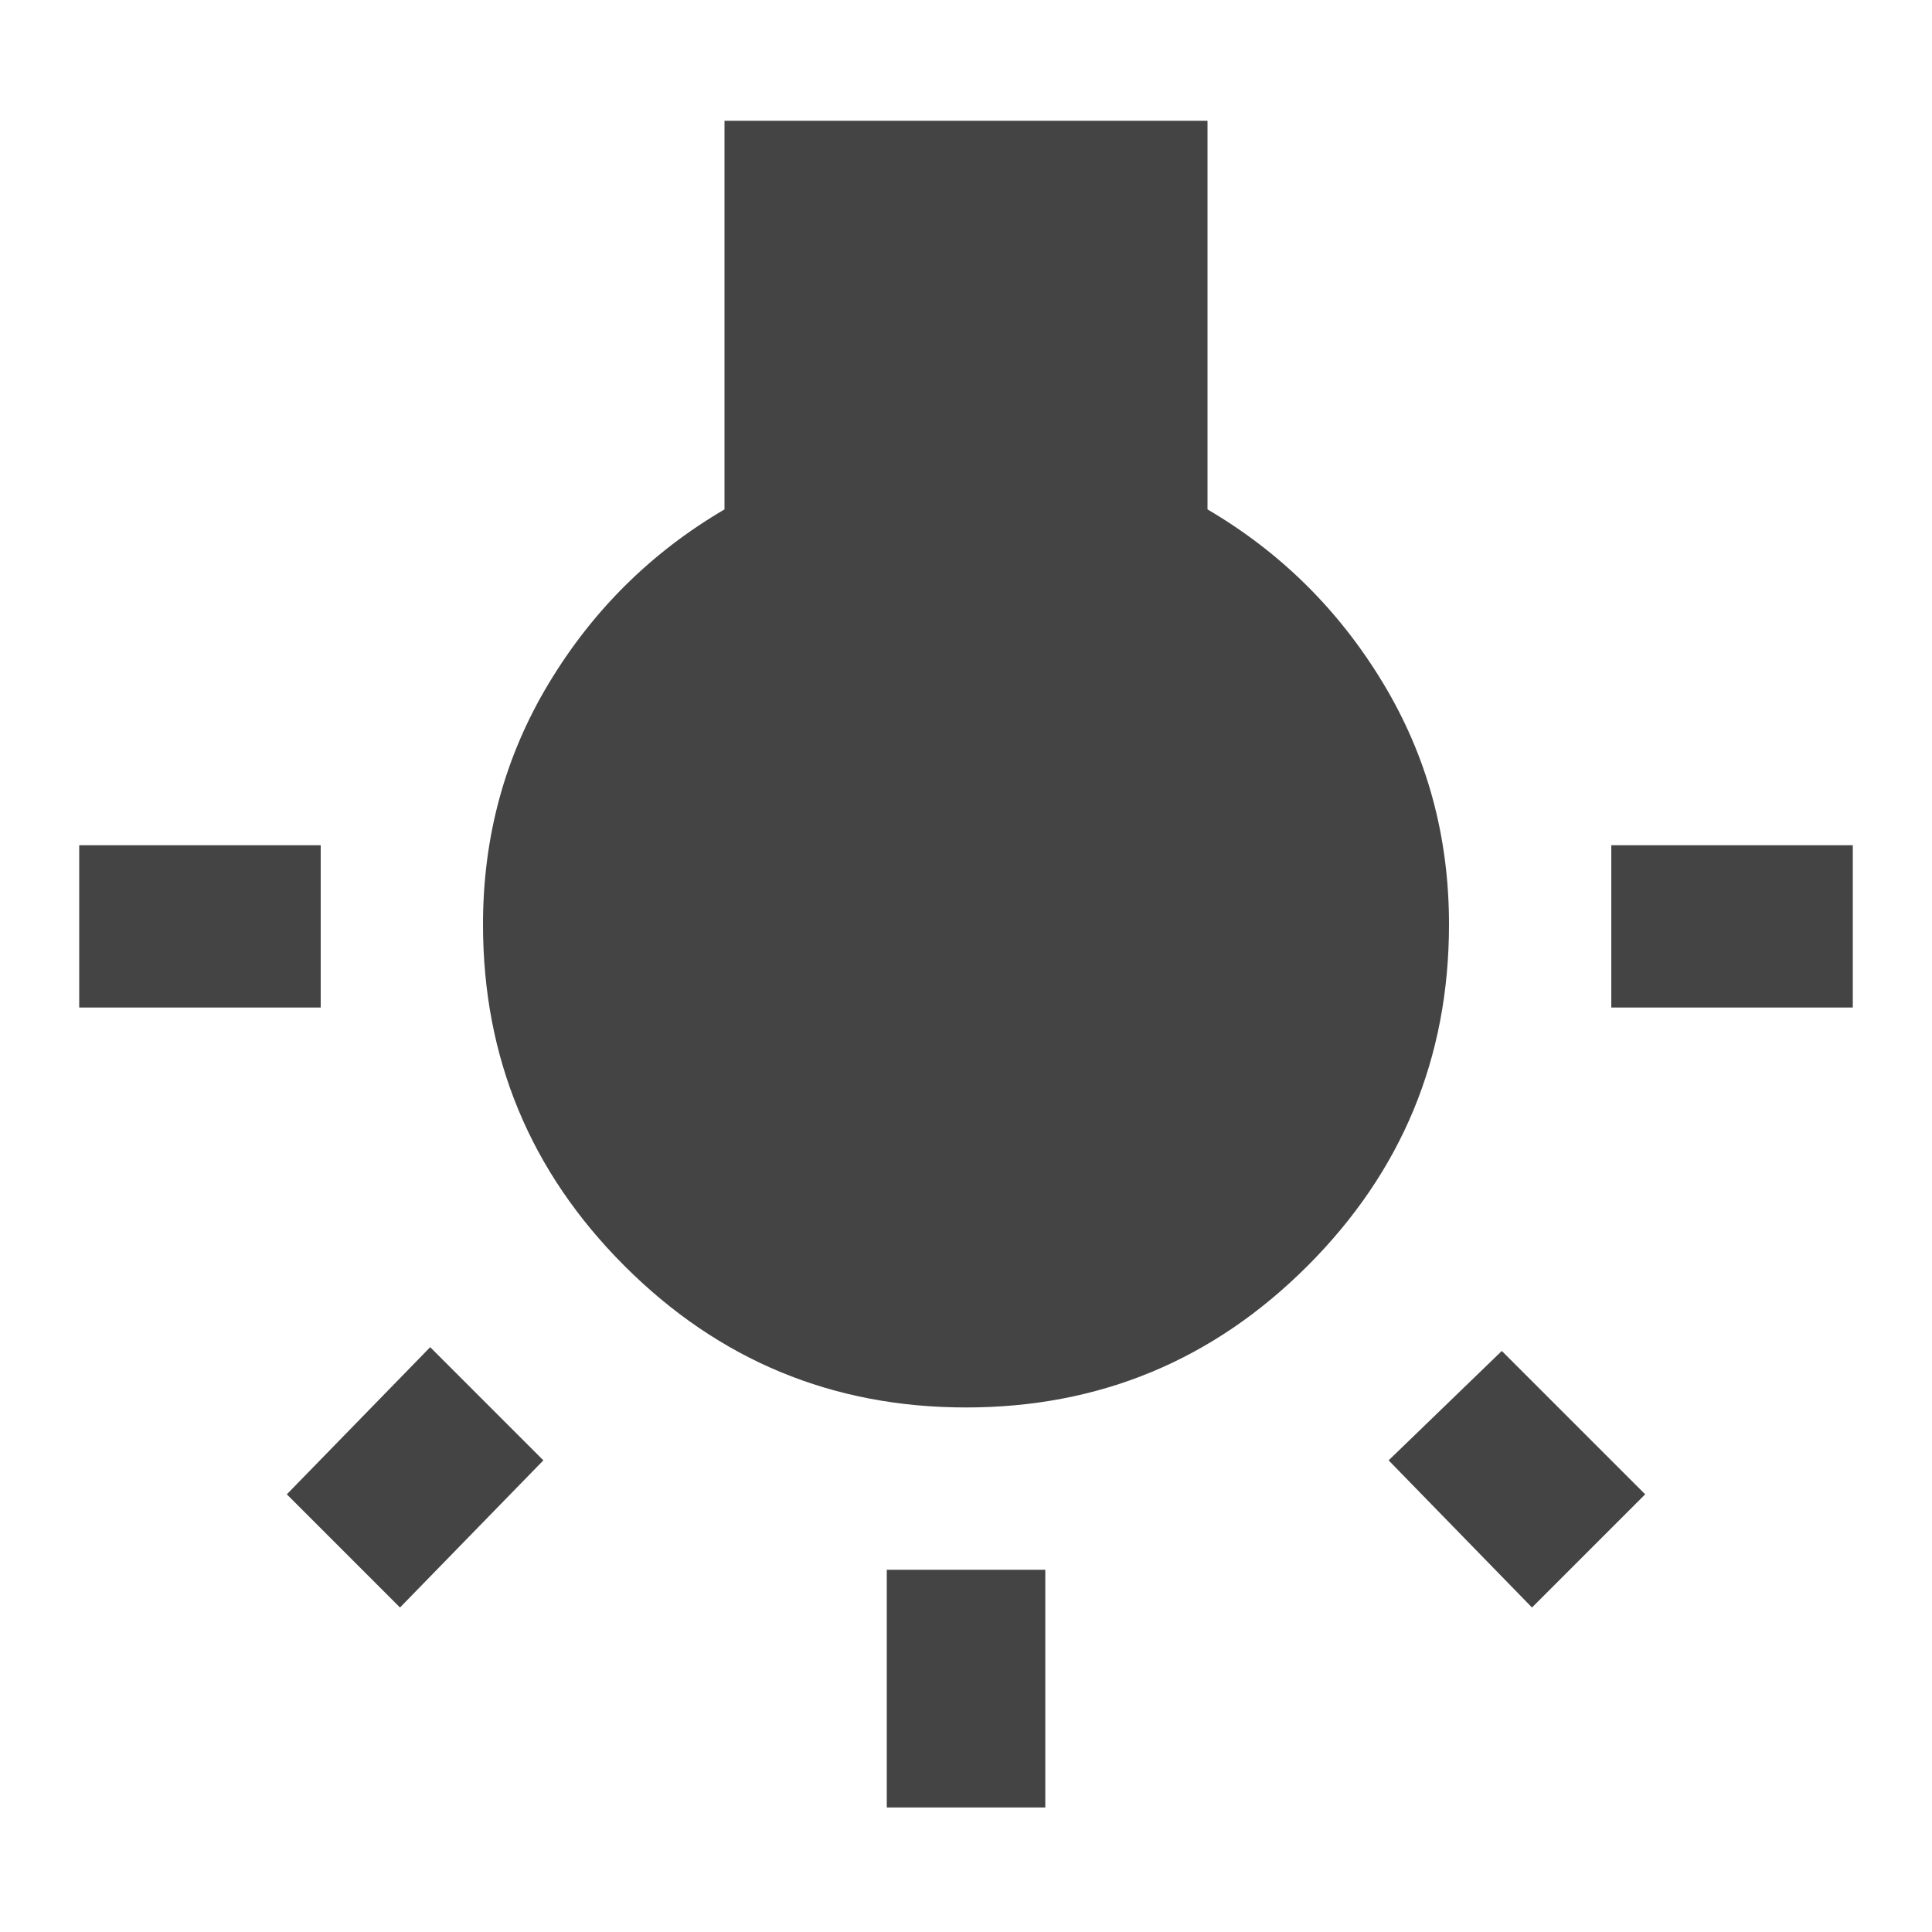 <?xml version="1.0" encoding="utf-8"?>
<!-- Generated by IcoMoon.io -->
<!DOCTYPE svg PUBLIC "-//W3C//DTD SVG 1.1//EN" "http://www.w3.org/Graphics/SVG/1.1/DTD/svg11.dtd">
<svg version="1.1" xmlns="http://www.w3.org/2000/svg" xmlns:xlink="http://www.w3.org/1999/xlink" width="24" height="24" viewBox="0 0 24 24">
<path fill="#444444" d="M17.25 18.141l1.406-1.359 1.781 1.781-1.406 1.406zM20.016 10.5h3v2.016h-3v-2.016zM15 6.328q1.359 0.797 2.18 2.156t0.82 3q0 2.484-1.758 4.242t-4.242 1.758-4.242-1.758-1.758-4.242q0-1.641 0.82-3t2.18-2.156v-4.828h6v4.828zM3.984 10.5v2.016h-3v-2.016h3zM11.016 22.453v-2.953h1.969v2.953h-1.969zM3.563 18.563l1.781-1.828 1.406 1.406-1.781 1.828z"></path>
</svg>
